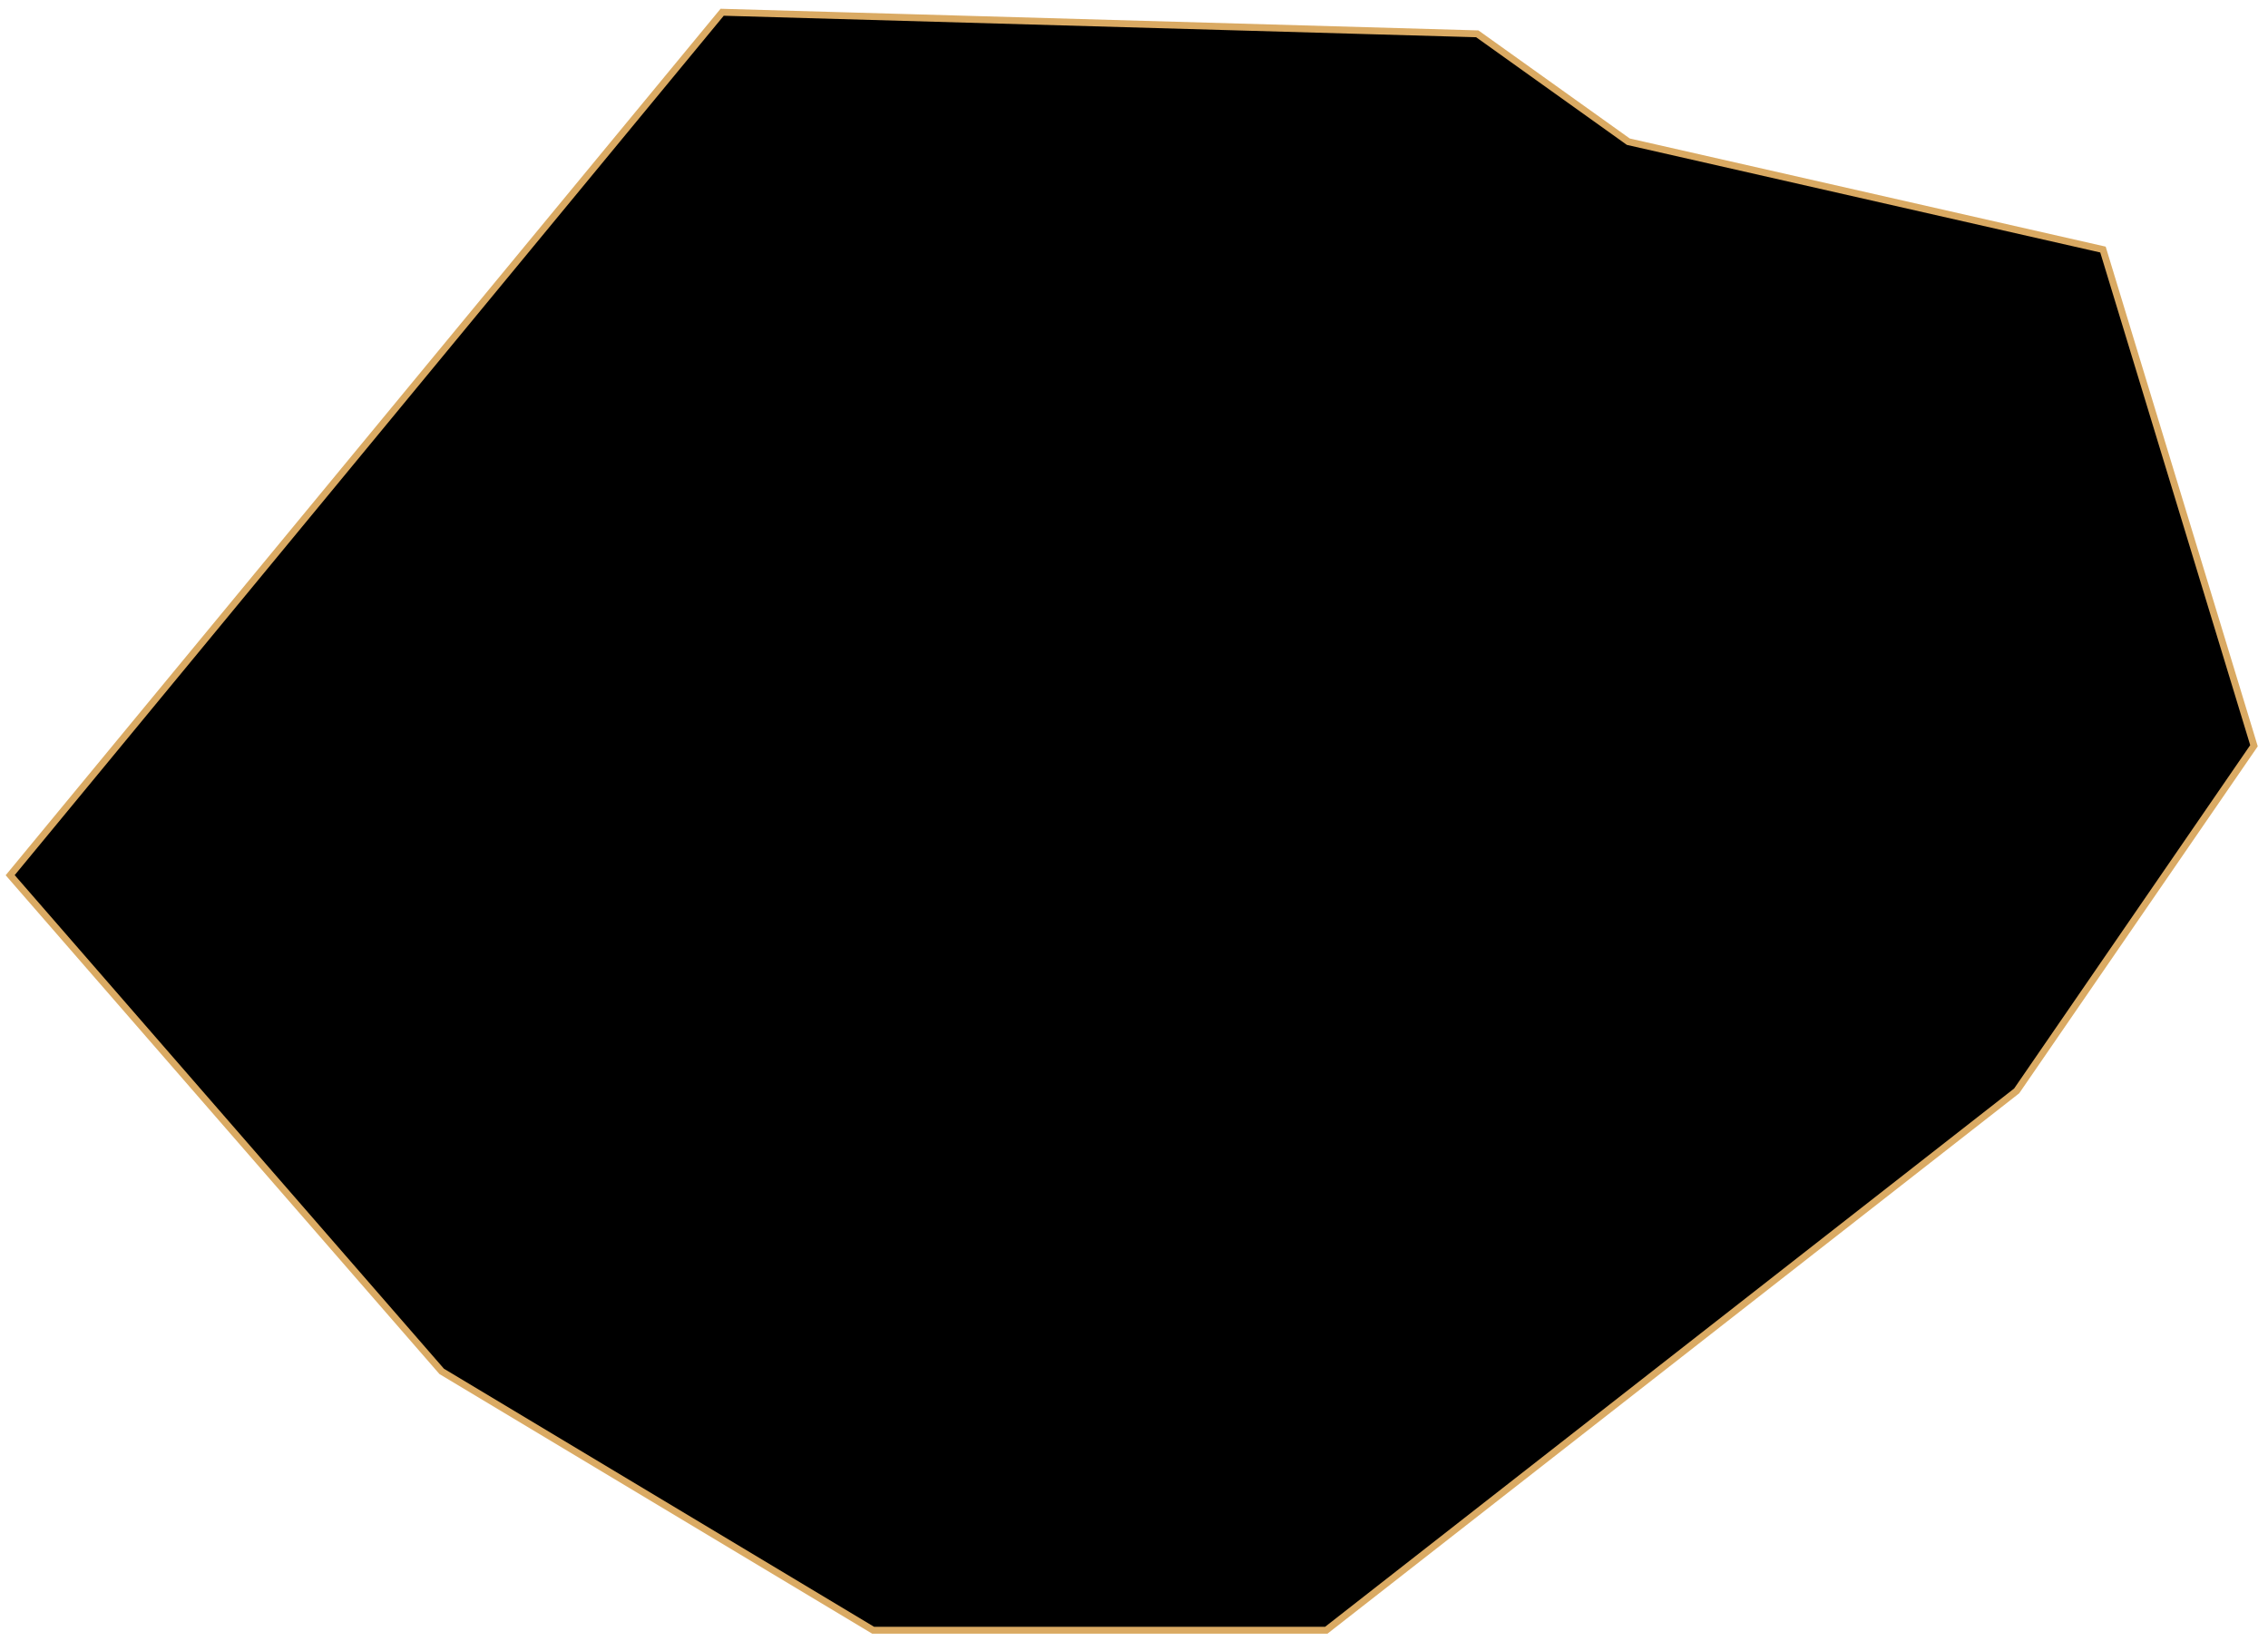 <svg width="329" height="238" viewBox="0 0 329 238" fill="none" xmlns="http://www.w3.org/2000/svg">
<path id="Yongsan" d="M64.071 198.948L1.477 126.965L104.757 1.777L214.297 4.906L236.205 20.555L305.059 36.203L326.967 108.187L292.54 158.262L192.389 236.505H126.665L64.071 198.948Z" fill="black" stroke="#DAAA63" strokeWidth="2"/>
</svg>
